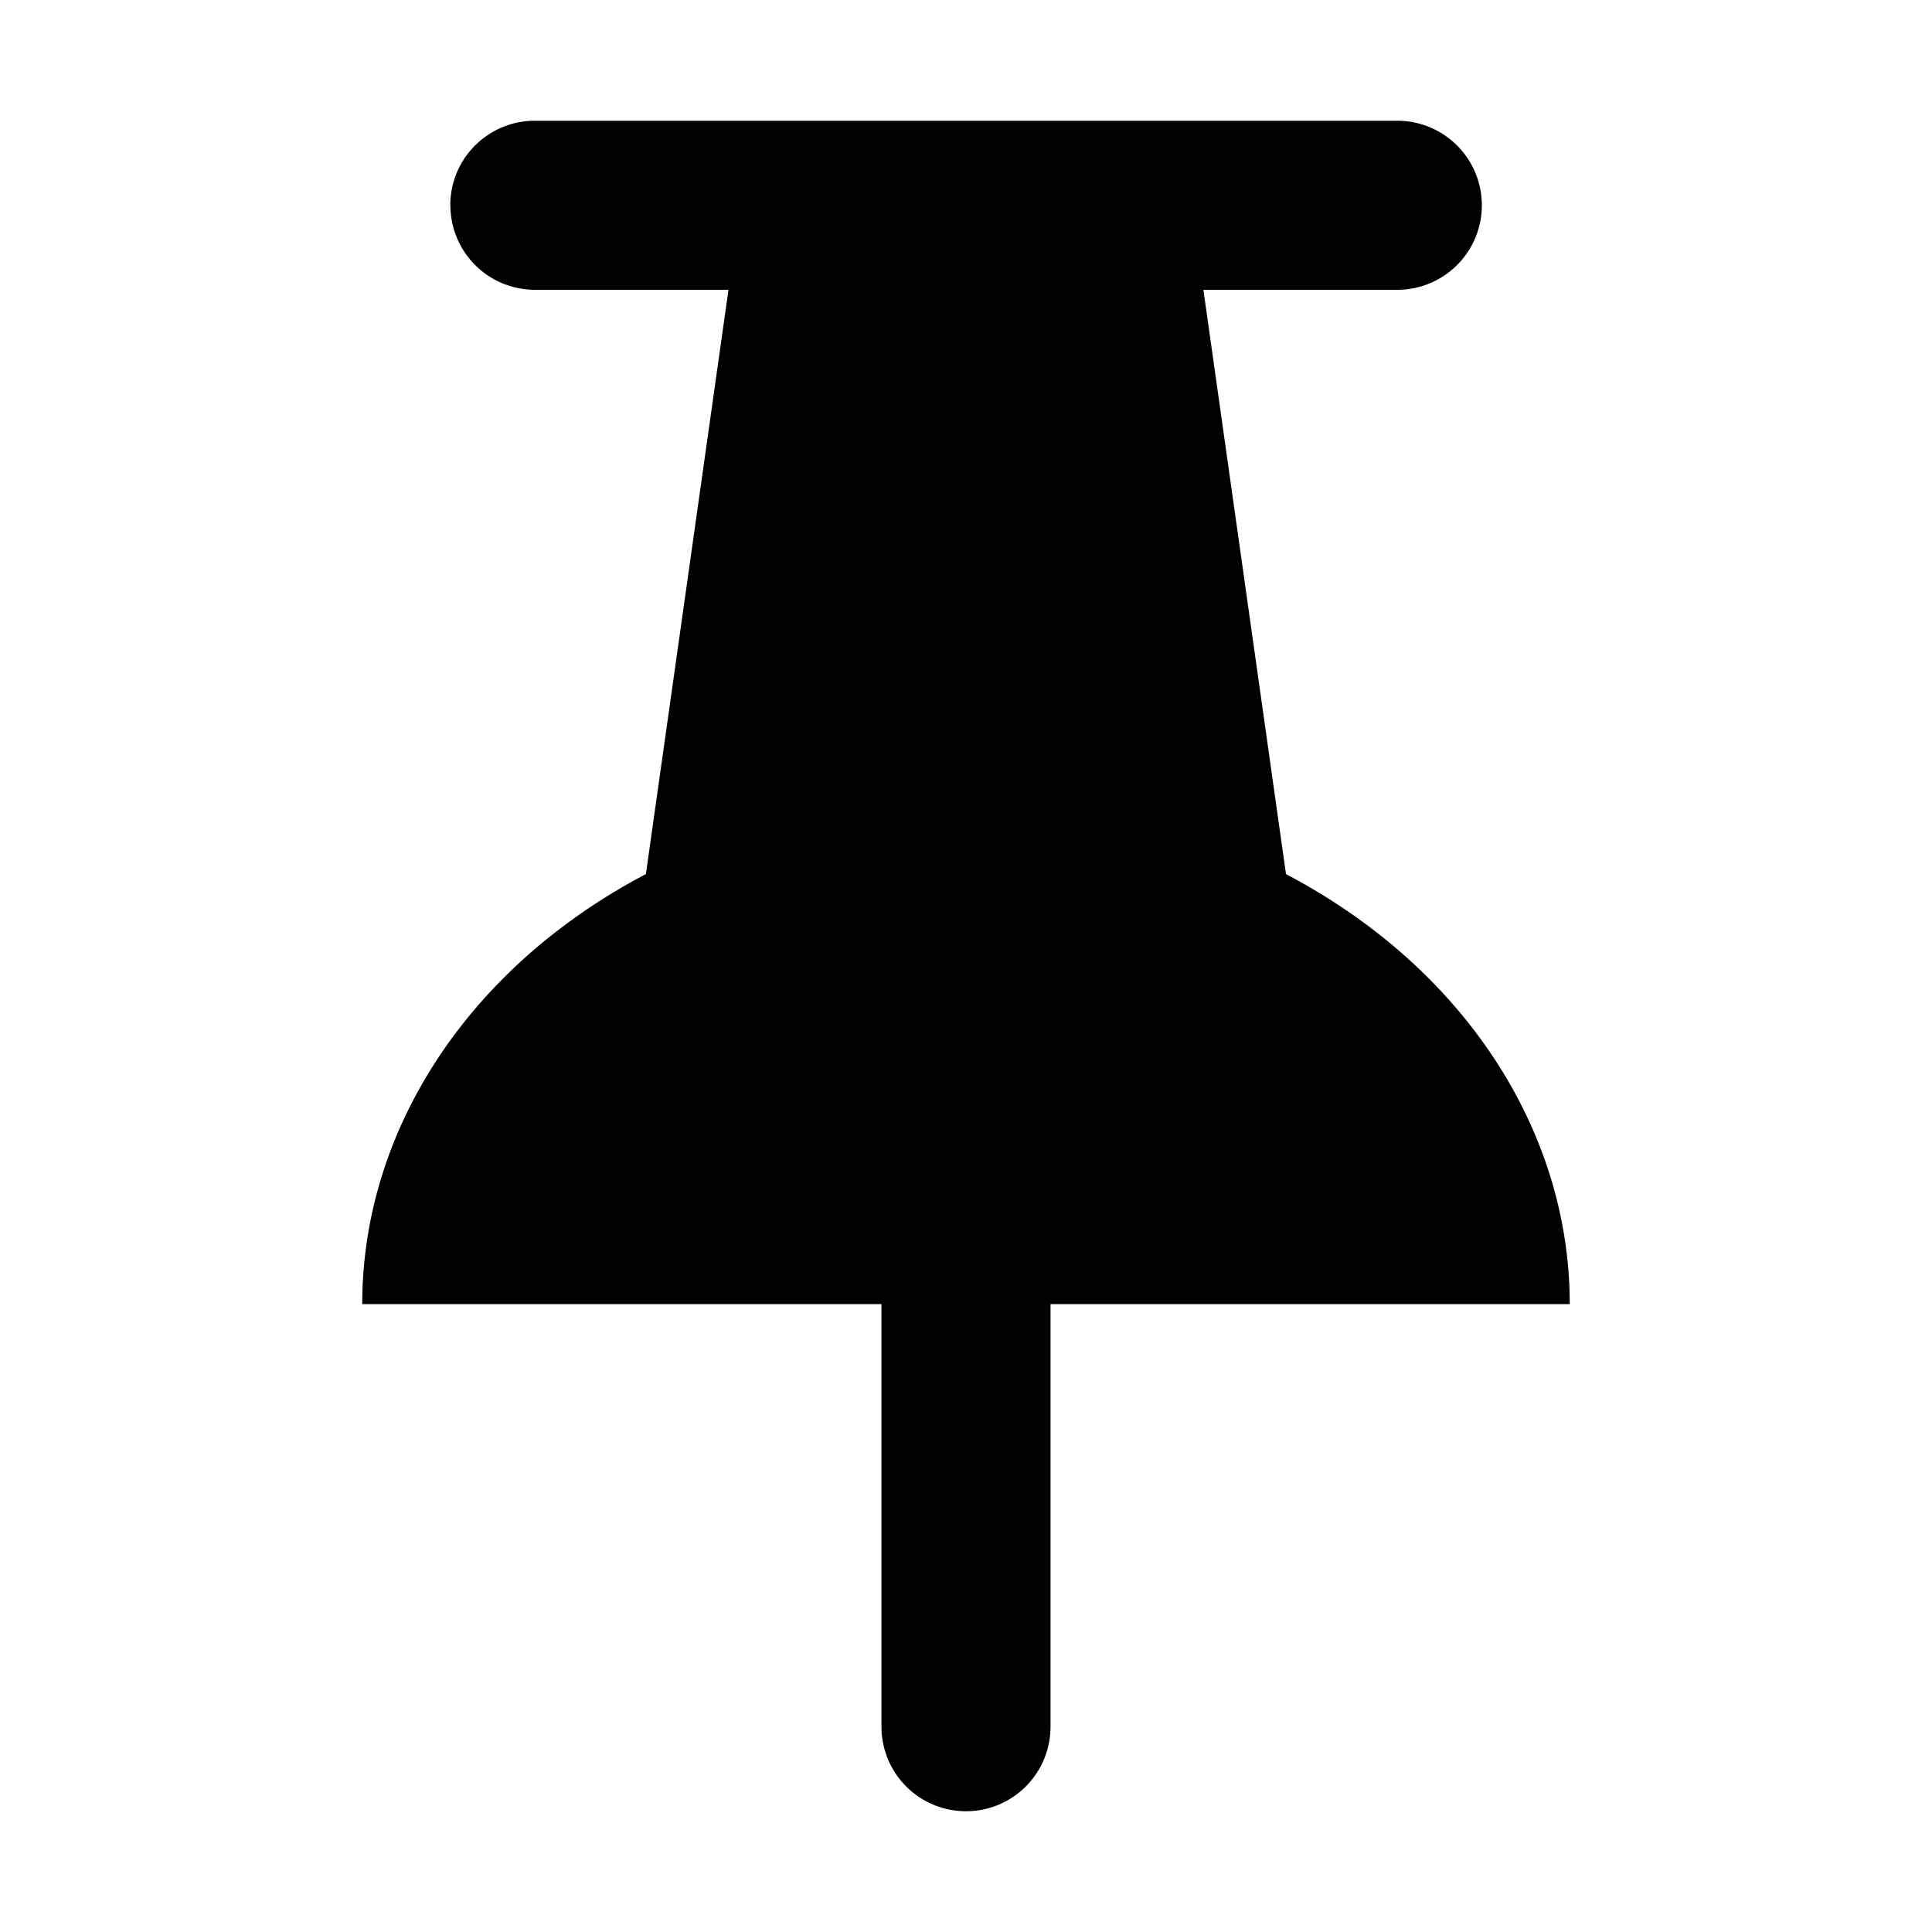 <!-- FILE GENERATED BY packages/components/design-tokens/build-scripts/generate-icons.js DO NOT CHANGE -->

<svg
    xmlns="http://www.w3.org/2000/svg"
    fill="none"
    data-token-name="IconPin_16"
    viewBox="0 0 16 16"
    aria-hidden="true"
>
    <path
        fill="currentColor"
        fill-rule="evenodd"
        d="M3.729 1.7a.7.7 0 0 1 .7-.7h7.143a.7.7 0 1 1 0 1.4H9.966l.684 4.839c.318.167.615.365.885.591C12.473 8.618 13 9.686 13 10.8H8.7v3.5a.7.7 0 1 1-1.4 0v-3.5H3c0-1.114.527-2.182 1.464-2.97a4.96 4.96 0 0 1 .885-.591L6.033 2.4H4.43a.7.7 0 0 1-.7-.7Z"
        clip-rule="evenodd"
    />
</svg>

